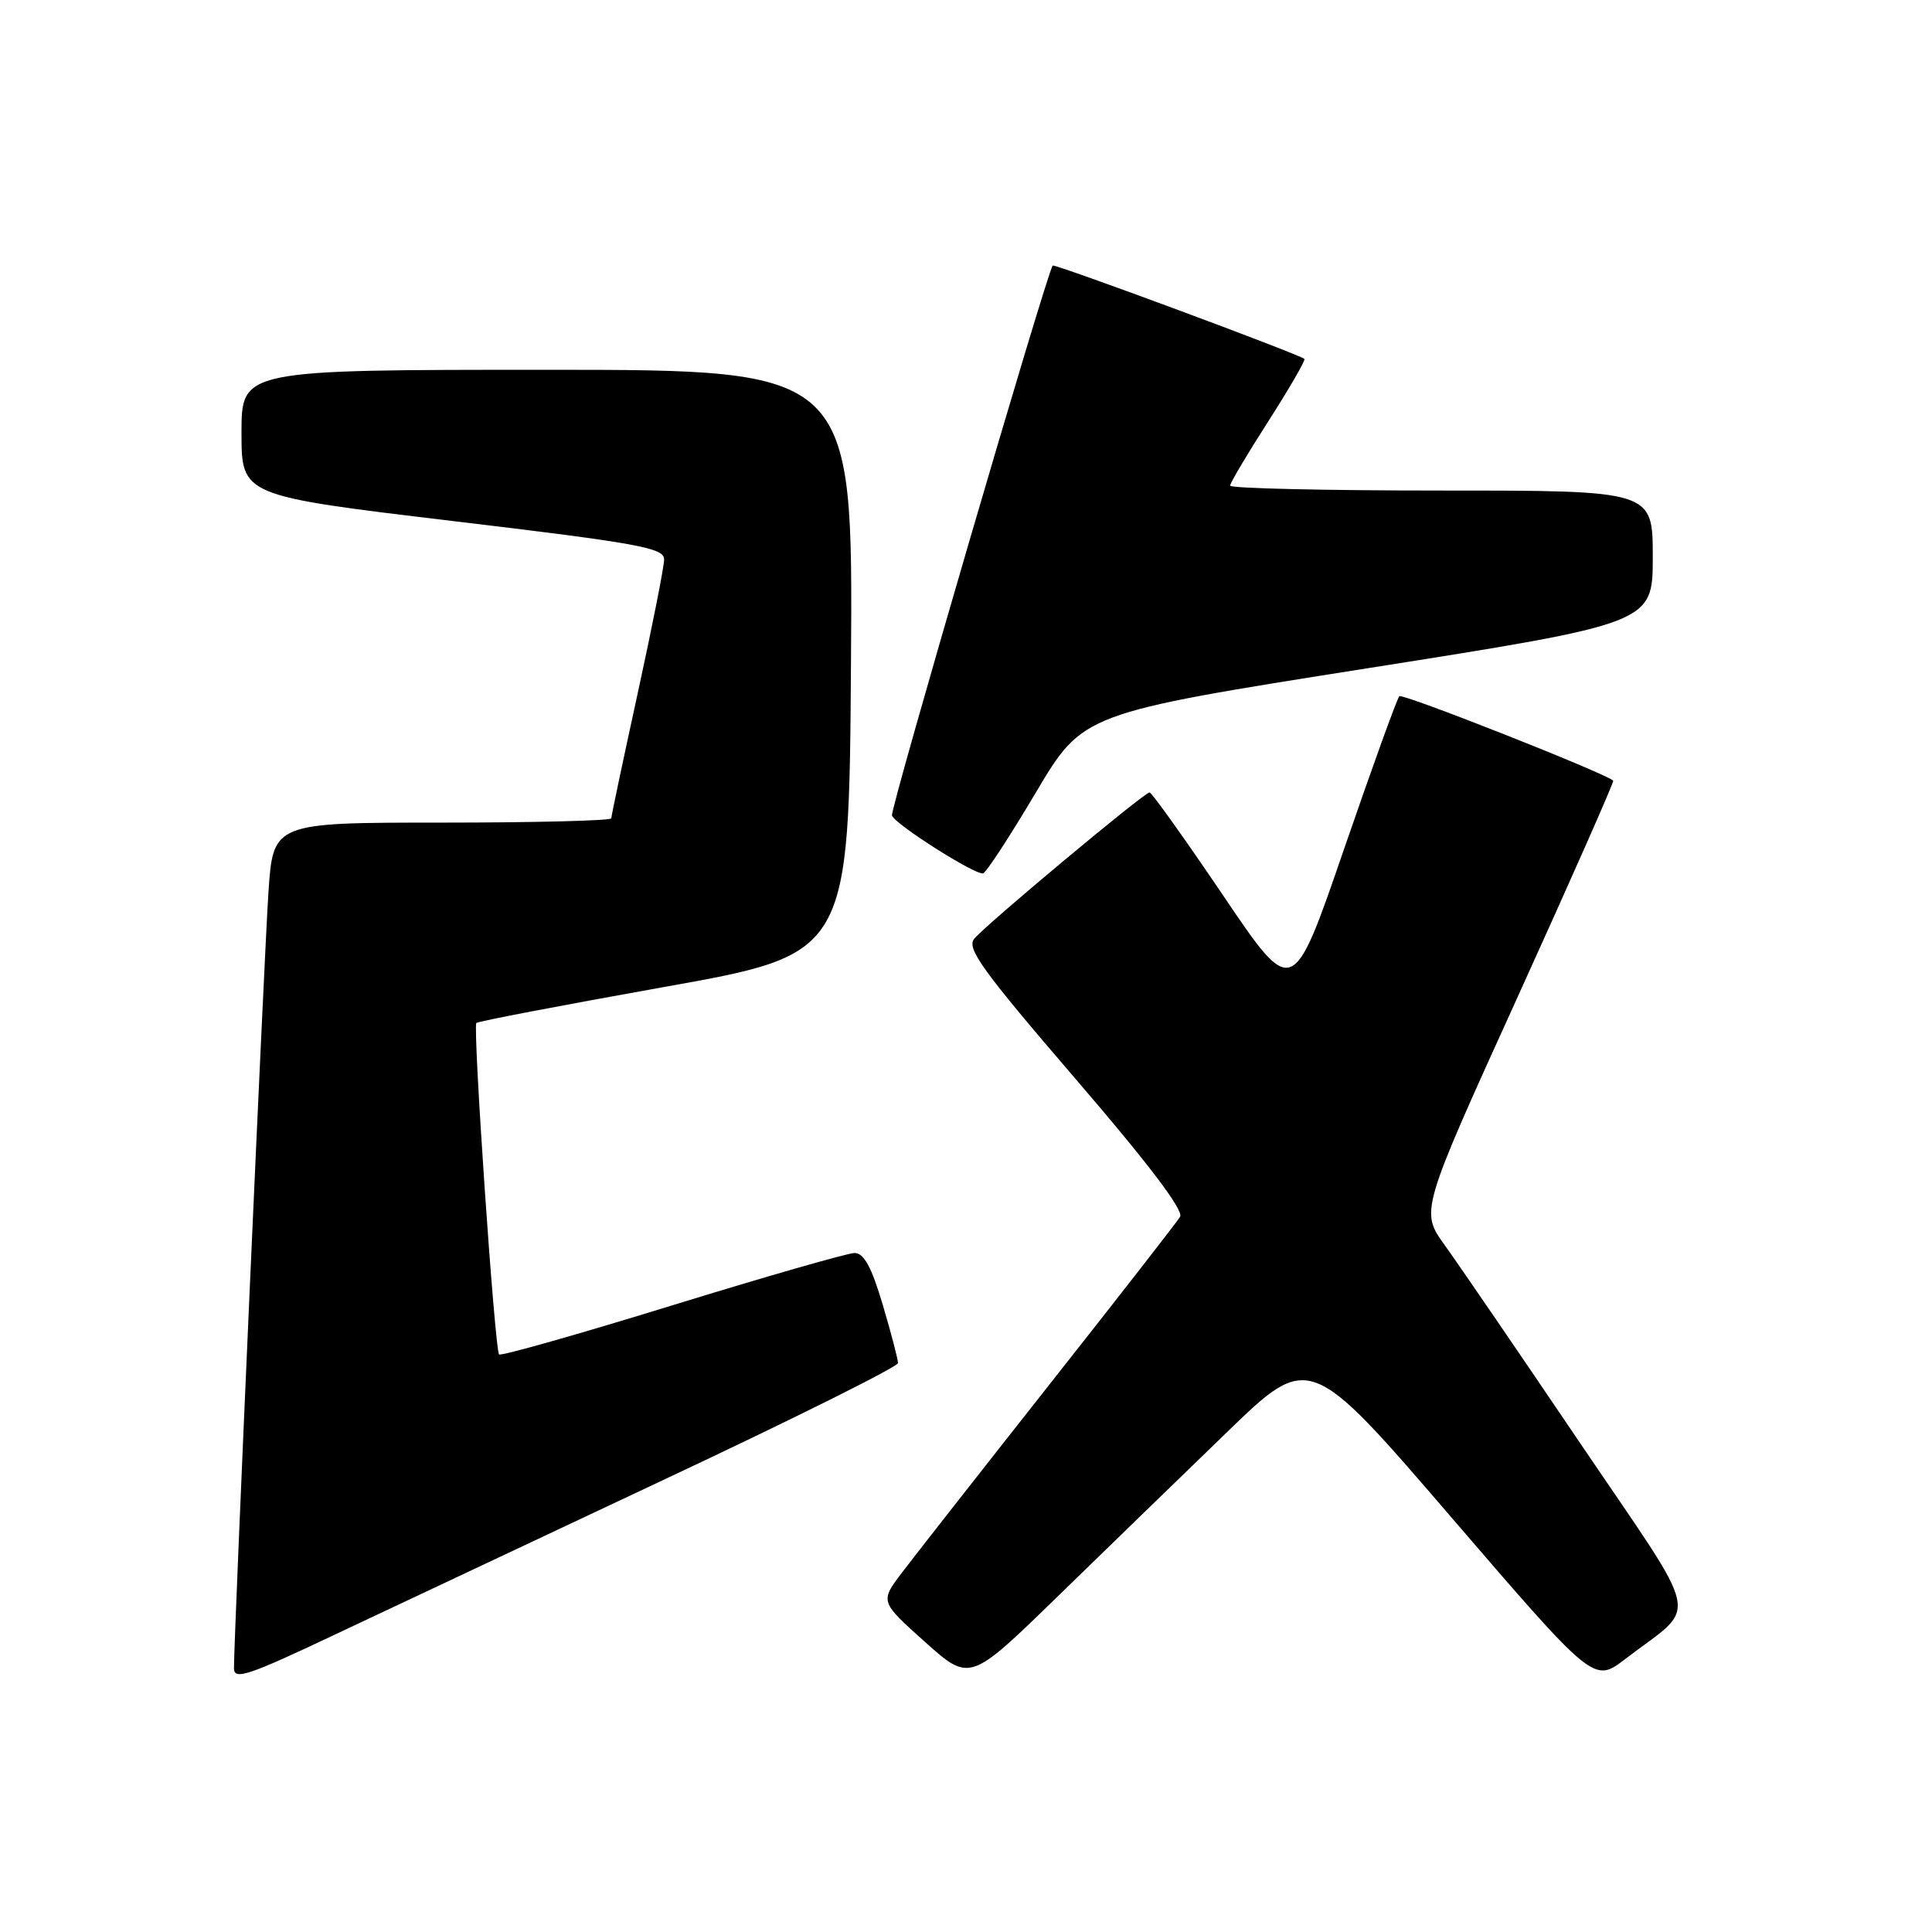 <?xml version="1.0" encoding="UTF-8" standalone="no"?>
<!DOCTYPE svg PUBLIC "-//W3C//DTD SVG 1.1//EN" "http://www.w3.org/Graphics/SVG/1.1/DTD/svg11.dtd" >
<svg xmlns="http://www.w3.org/2000/svg" xmlns:xlink="http://www.w3.org/1999/xlink" version="1.1" viewBox="0 0 256 256">
 <g >
 <path fill="currentColor"
d=" M 88.24 195.94 C 105.14 188.00 118.98 181.10 118.99 180.61 C 118.99 180.12 118.08 176.63 116.96 172.86 C 115.46 167.82 114.46 166.01 113.21 166.03 C 112.27 166.05 101.39 169.17 89.03 172.98 C 76.68 176.79 66.37 179.71 66.13 179.47 C 65.56 178.89 62.62 136.05 63.12 135.55 C 63.33 135.33 74.53 133.19 88.01 130.78 C 112.50 126.41 112.50 126.41 112.76 87.71 C 113.02 49.00 113.02 49.00 72.51 49.00 C 32.00 49.00 32.00 49.00 32.00 57.34 C 32.00 65.69 32.00 65.69 60.00 69.04 C 84.63 71.98 88.00 72.59 88.00 74.12 C 88.00 75.08 86.42 83.06 84.50 91.86 C 82.58 100.66 81.00 108.12 81.00 108.43 C 81.00 108.74 70.92 109.00 58.59 109.00 C 36.19 109.00 36.19 109.00 35.57 118.25 C 35.00 126.77 31.00 216.76 31.00 221.04 C 31.00 222.66 32.84 222.05 44.25 216.65 C 51.54 213.21 71.33 203.89 88.24 195.94 Z  M 162.50 189.85 C 173.50 179.19 173.50 179.19 192.35 201.10 C 211.20 223.01 211.20 223.01 215.35 219.83 C 225.16 212.30 225.84 215.55 209.30 191.11 C 201.26 179.22 193.22 167.47 191.44 165.00 C 188.19 160.49 188.19 160.49 201.10 132.09 C 208.20 116.46 213.90 103.57 213.76 103.44 C 212.67 102.43 185.83 91.83 185.42 92.25 C 185.12 92.54 181.82 101.68 178.08 112.54 C 171.29 132.30 171.29 132.30 162.07 118.65 C 156.99 111.14 152.61 105.00 152.32 105.00 C 151.62 105.00 130.67 122.48 129.09 124.39 C 128.04 125.66 130.16 128.59 142.49 142.93 C 152.16 154.17 156.88 160.39 156.37 161.23 C 155.94 161.93 148.14 171.95 139.02 183.50 C 129.91 195.05 121.14 206.24 119.53 208.36 C 116.60 212.22 116.60 212.22 122.55 217.55 C 128.50 222.87 128.50 222.87 140.00 211.68 C 146.32 205.53 156.45 195.70 162.50 189.85 Z  M 137.27 104.99 C 143.50 94.50 143.50 94.50 181.25 88.54 C 219.00 82.58 219.00 82.58 219.00 73.79 C 219.00 65.00 219.00 65.00 191.00 65.00 C 175.60 65.00 163.00 64.71 163.00 64.35 C 163.00 63.99 165.29 60.13 168.09 55.77 C 170.88 51.41 173.02 47.71 172.84 47.56 C 172.04 46.89 139.75 34.92 139.49 35.19 C 138.76 35.97 117.92 107.27 118.19 108.06 C 118.60 109.24 129.28 116.01 130.27 115.72 C 130.70 115.59 133.85 110.76 137.27 104.99 Z "/>
</g>
</svg>